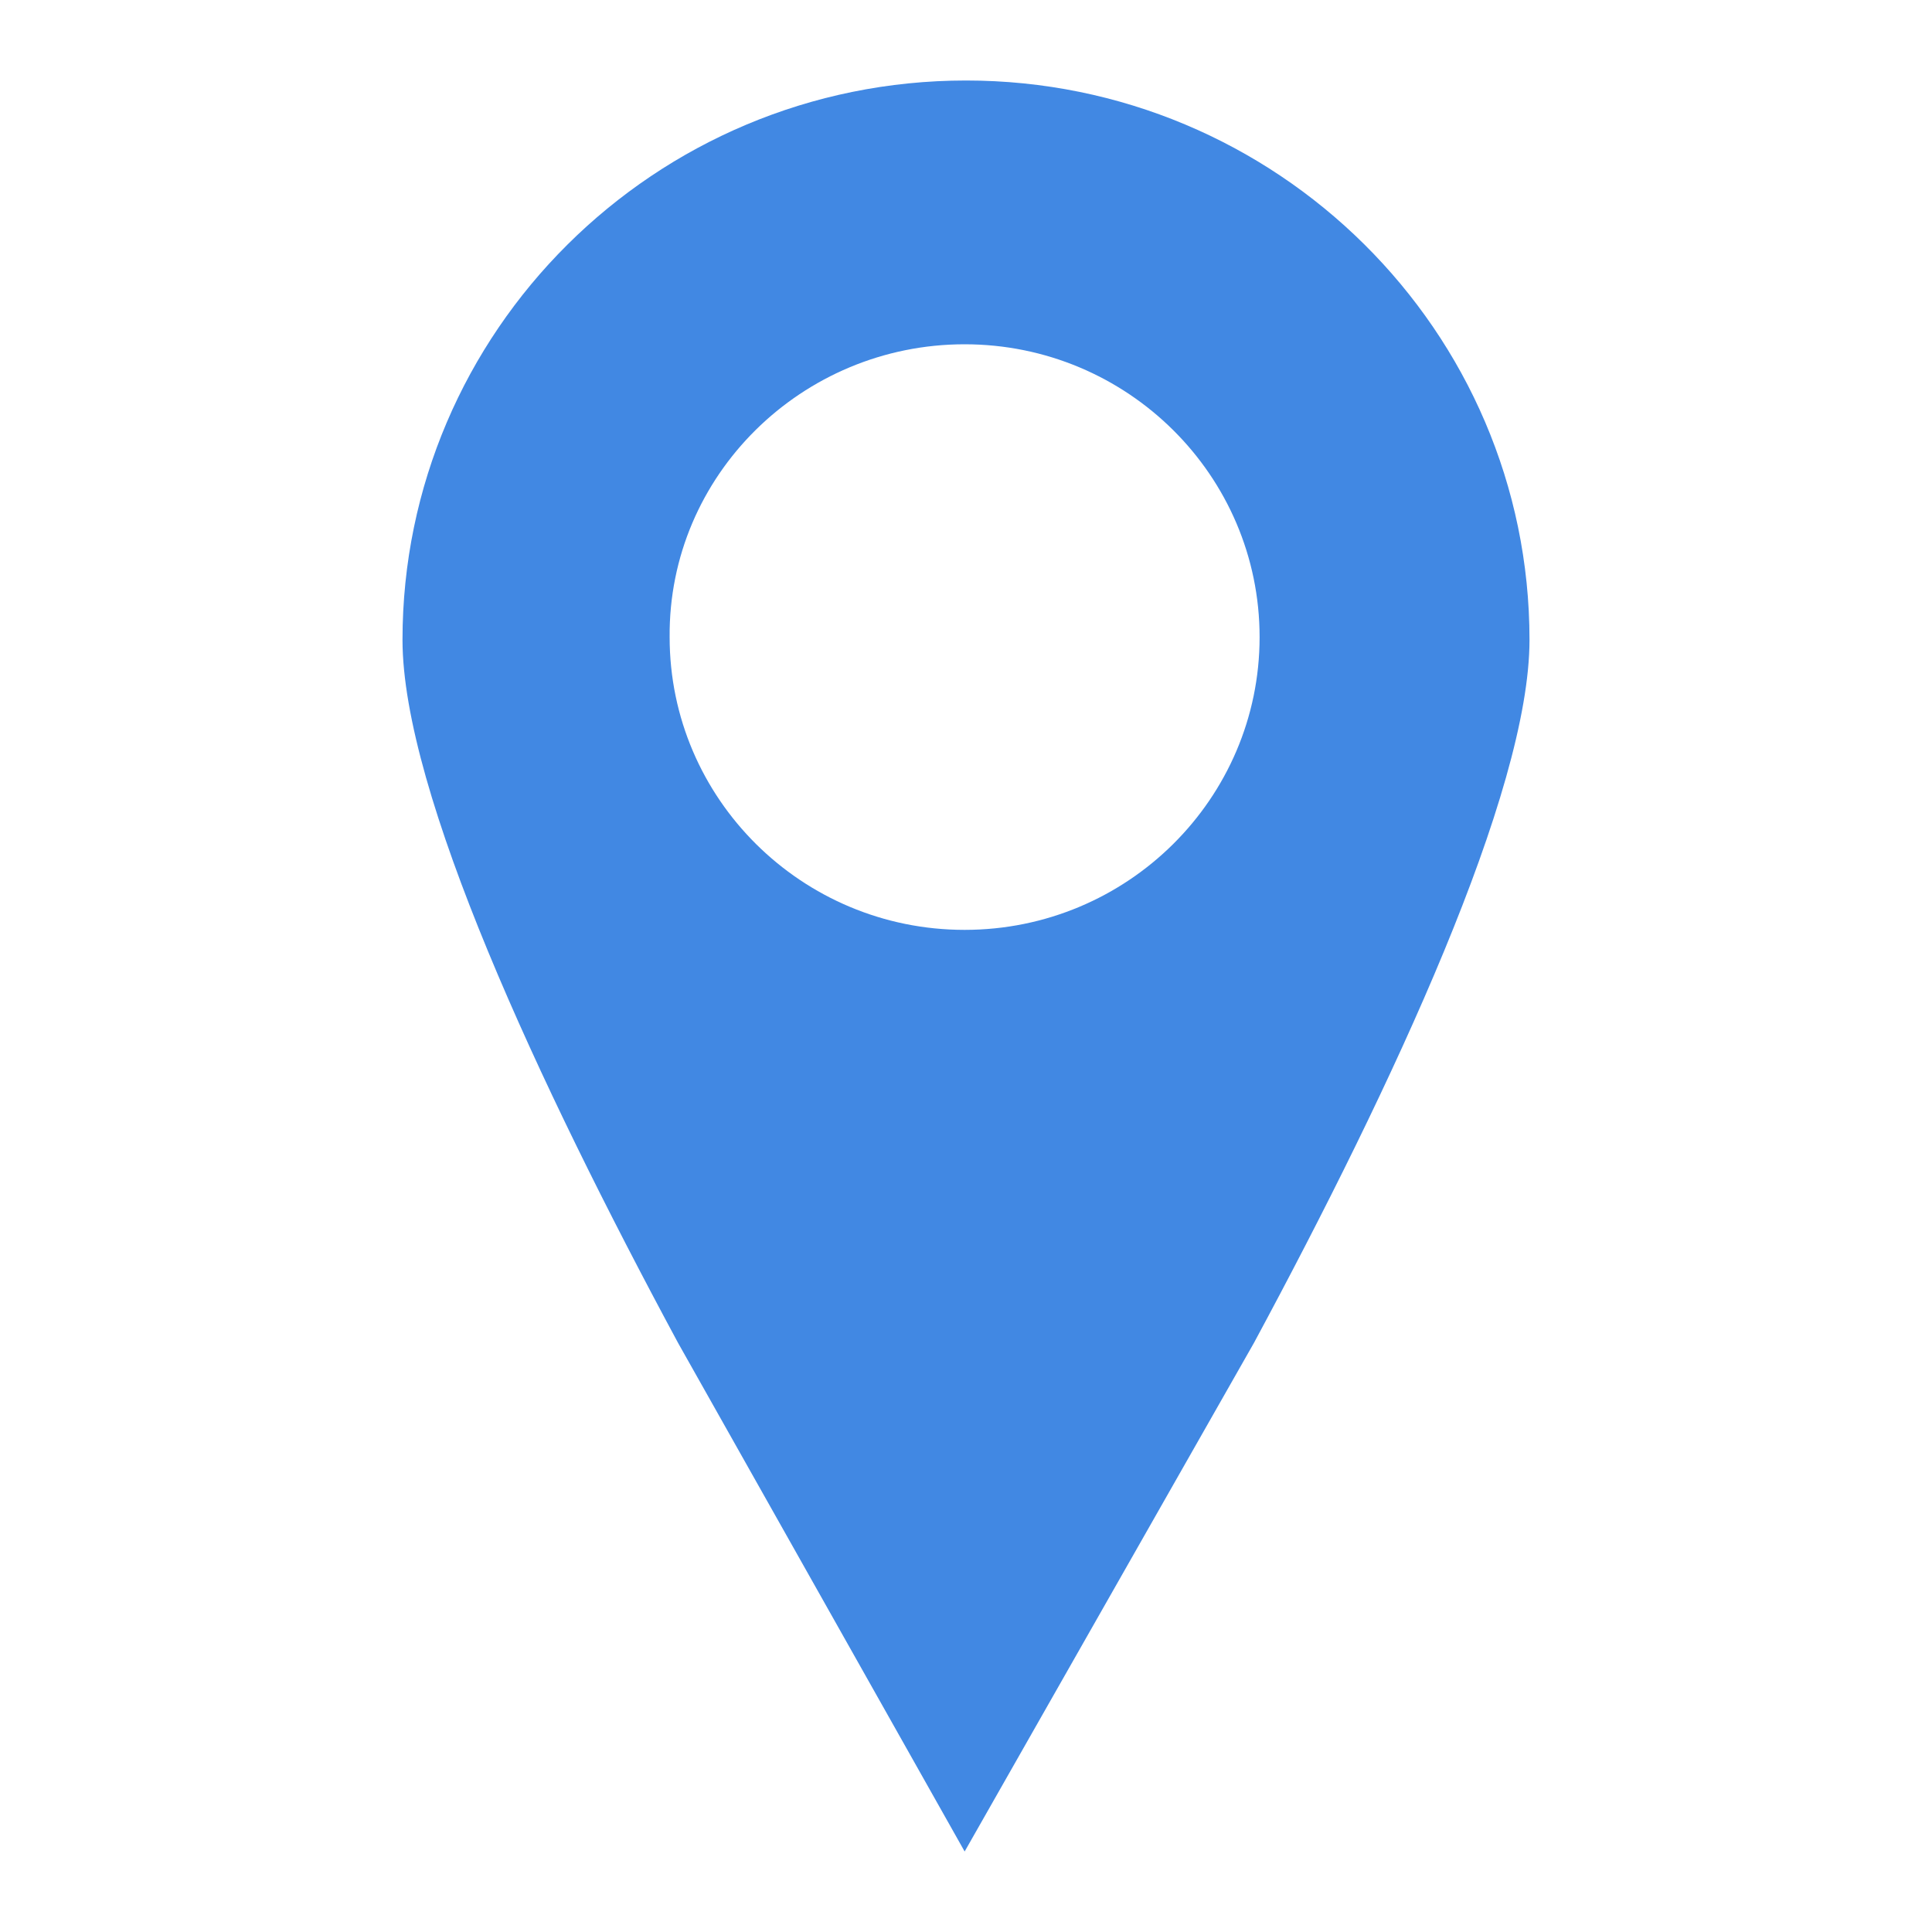 <svg width="30" height="30" viewBox="0 0 30 30" fill="none" xmlns="http://www.w3.org/2000/svg">
<path d="M14.979 28.75L19.472 20.851C21.633 16.841 23.75 12.294 23.75 9.935C23.75 5.132 19.818 1.25 15 1.25C10.161 1.25 6.25 5.153 6.25 9.935C6.25 12.294 8.367 16.841 10.528 20.851L14.979 28.75ZM14.978 5.346C17.506 5.346 19.559 7.383 19.559 9.893C19.559 12.402 17.506 14.439 14.978 14.439C12.451 14.439 10.398 12.402 10.398 9.893C10.377 7.383 12.451 5.346 14.978 5.346Z" fill="#4188E3"/>
</svg>
